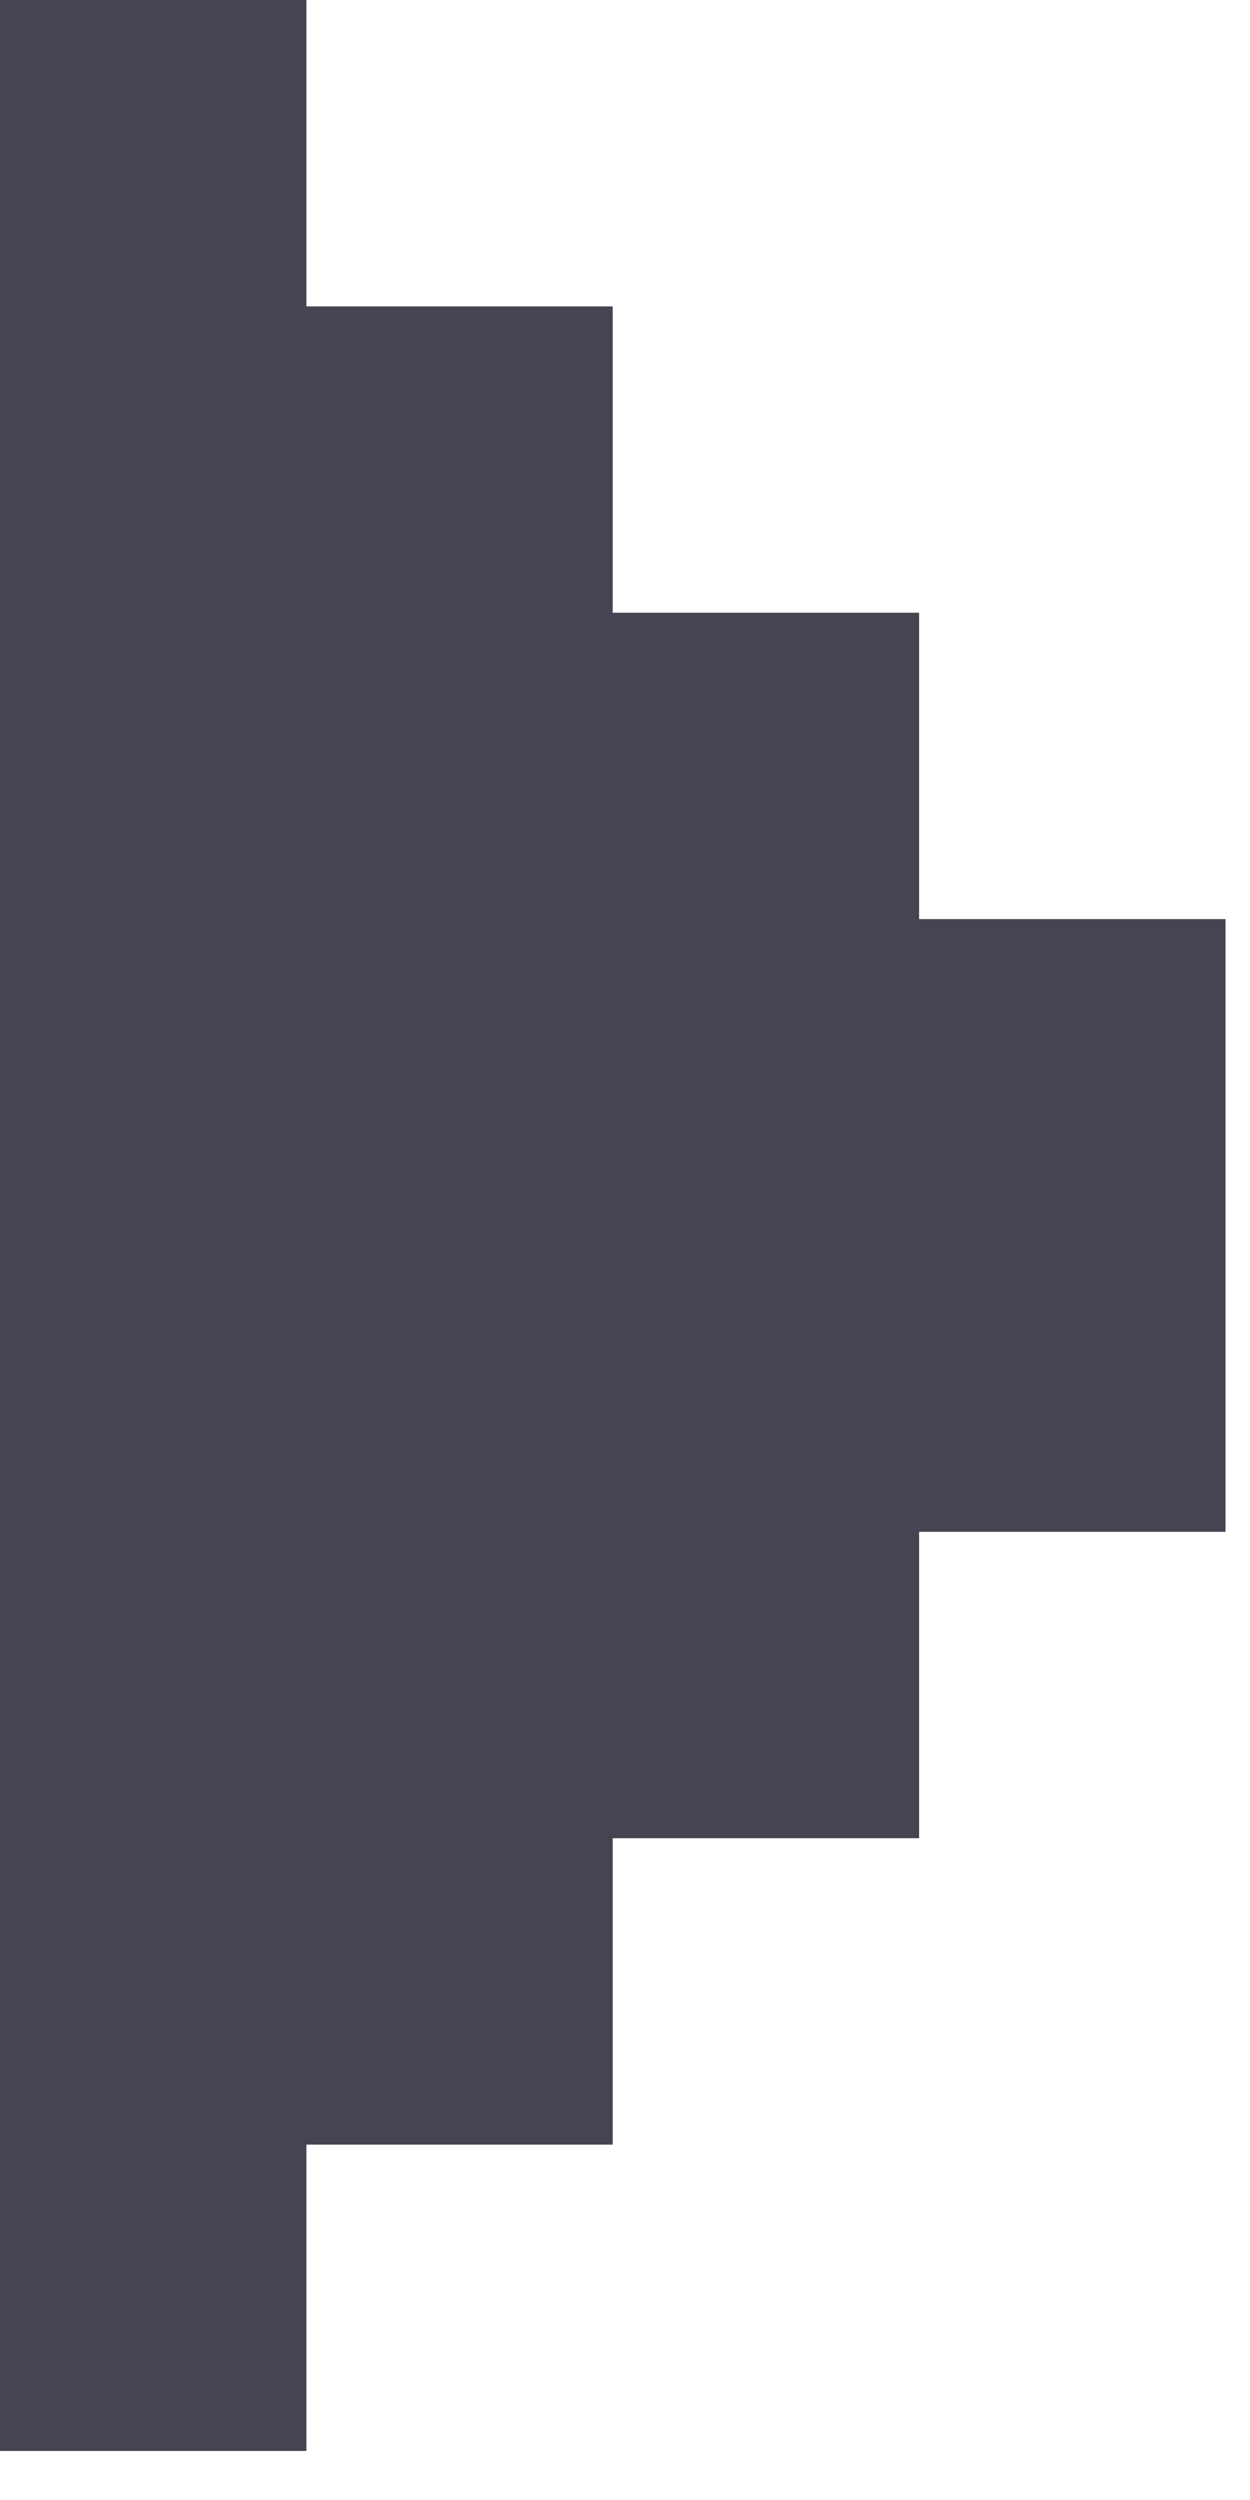 <svg width="17" height="34" viewBox="0 0 17 34" fill="none" xmlns="http://www.w3.org/2000/svg">
<path d="M0 0H4.167V4.167H8.333V8.333H12.5V12.5H16.667V20.833H12.5V25H8.333V29.167H4.167V33.333H0V0Z" fill="#474350"/>
</svg>
